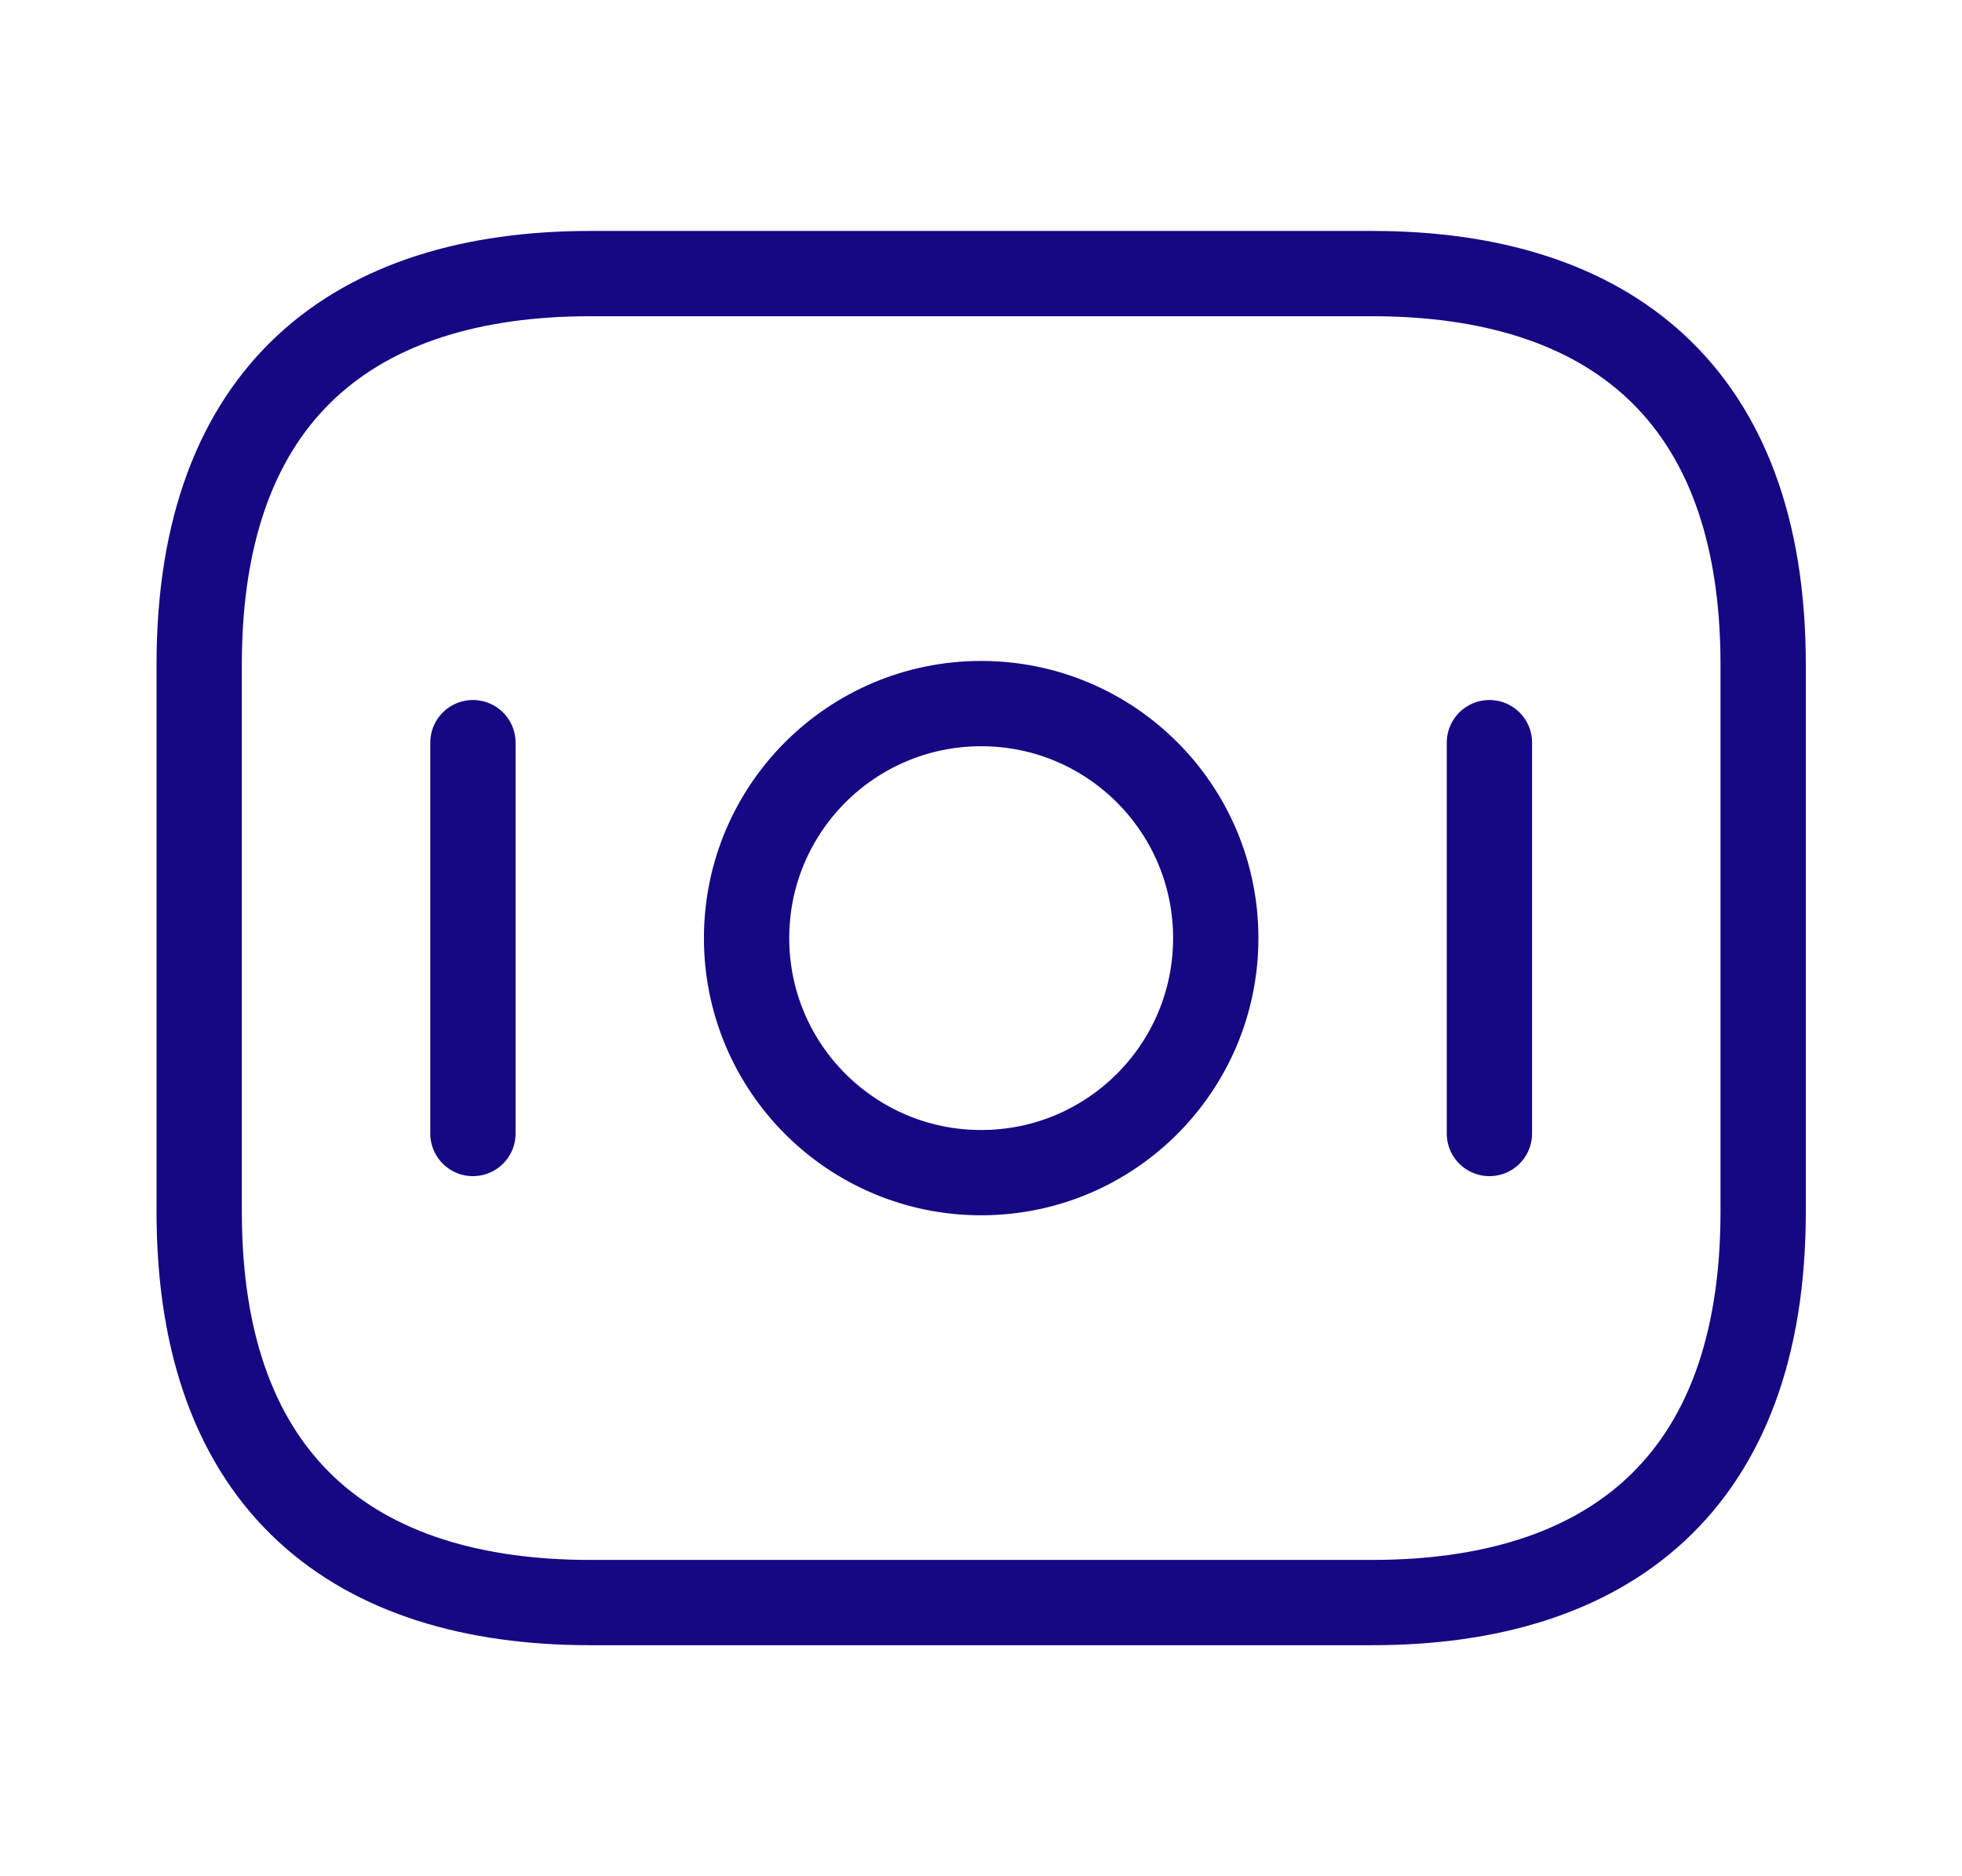 <svg width="23" height="22" viewBox="0 0 23 22" fill="none" xmlns="http://www.w3.org/2000/svg">
<path d="M16.085 18.791H6.919C4.169 18.791 2.335 17.416 2.335 14.208V7.791C2.335 4.583 4.169 3.208 6.919 3.208H16.085C18.835 3.208 20.669 4.583 20.669 7.791V14.208C20.669 17.416 18.835 18.791 16.085 18.791Z" stroke="#160783" stroke-miterlimit="10" stroke-linecap="round" stroke-linejoin="round"/>
<path d="M11.502 13.75C13.021 13.75 14.252 12.519 14.252 11C14.252 9.481 13.021 8.25 11.502 8.25C9.983 8.25 8.752 9.481 8.752 11C8.752 12.519 9.983 13.75 11.502 13.75Z" stroke="#160783" stroke-miterlimit="10" stroke-linecap="round" stroke-linejoin="round"/>
<path d="M5.544 8.708V13.291" stroke="#160783" stroke-miterlimit="10" stroke-linecap="round" stroke-linejoin="round"/>
<path d="M17.46 8.708V13.291" stroke="#160783" stroke-miterlimit="10" stroke-linecap="round" stroke-linejoin="round"/>
</svg>
